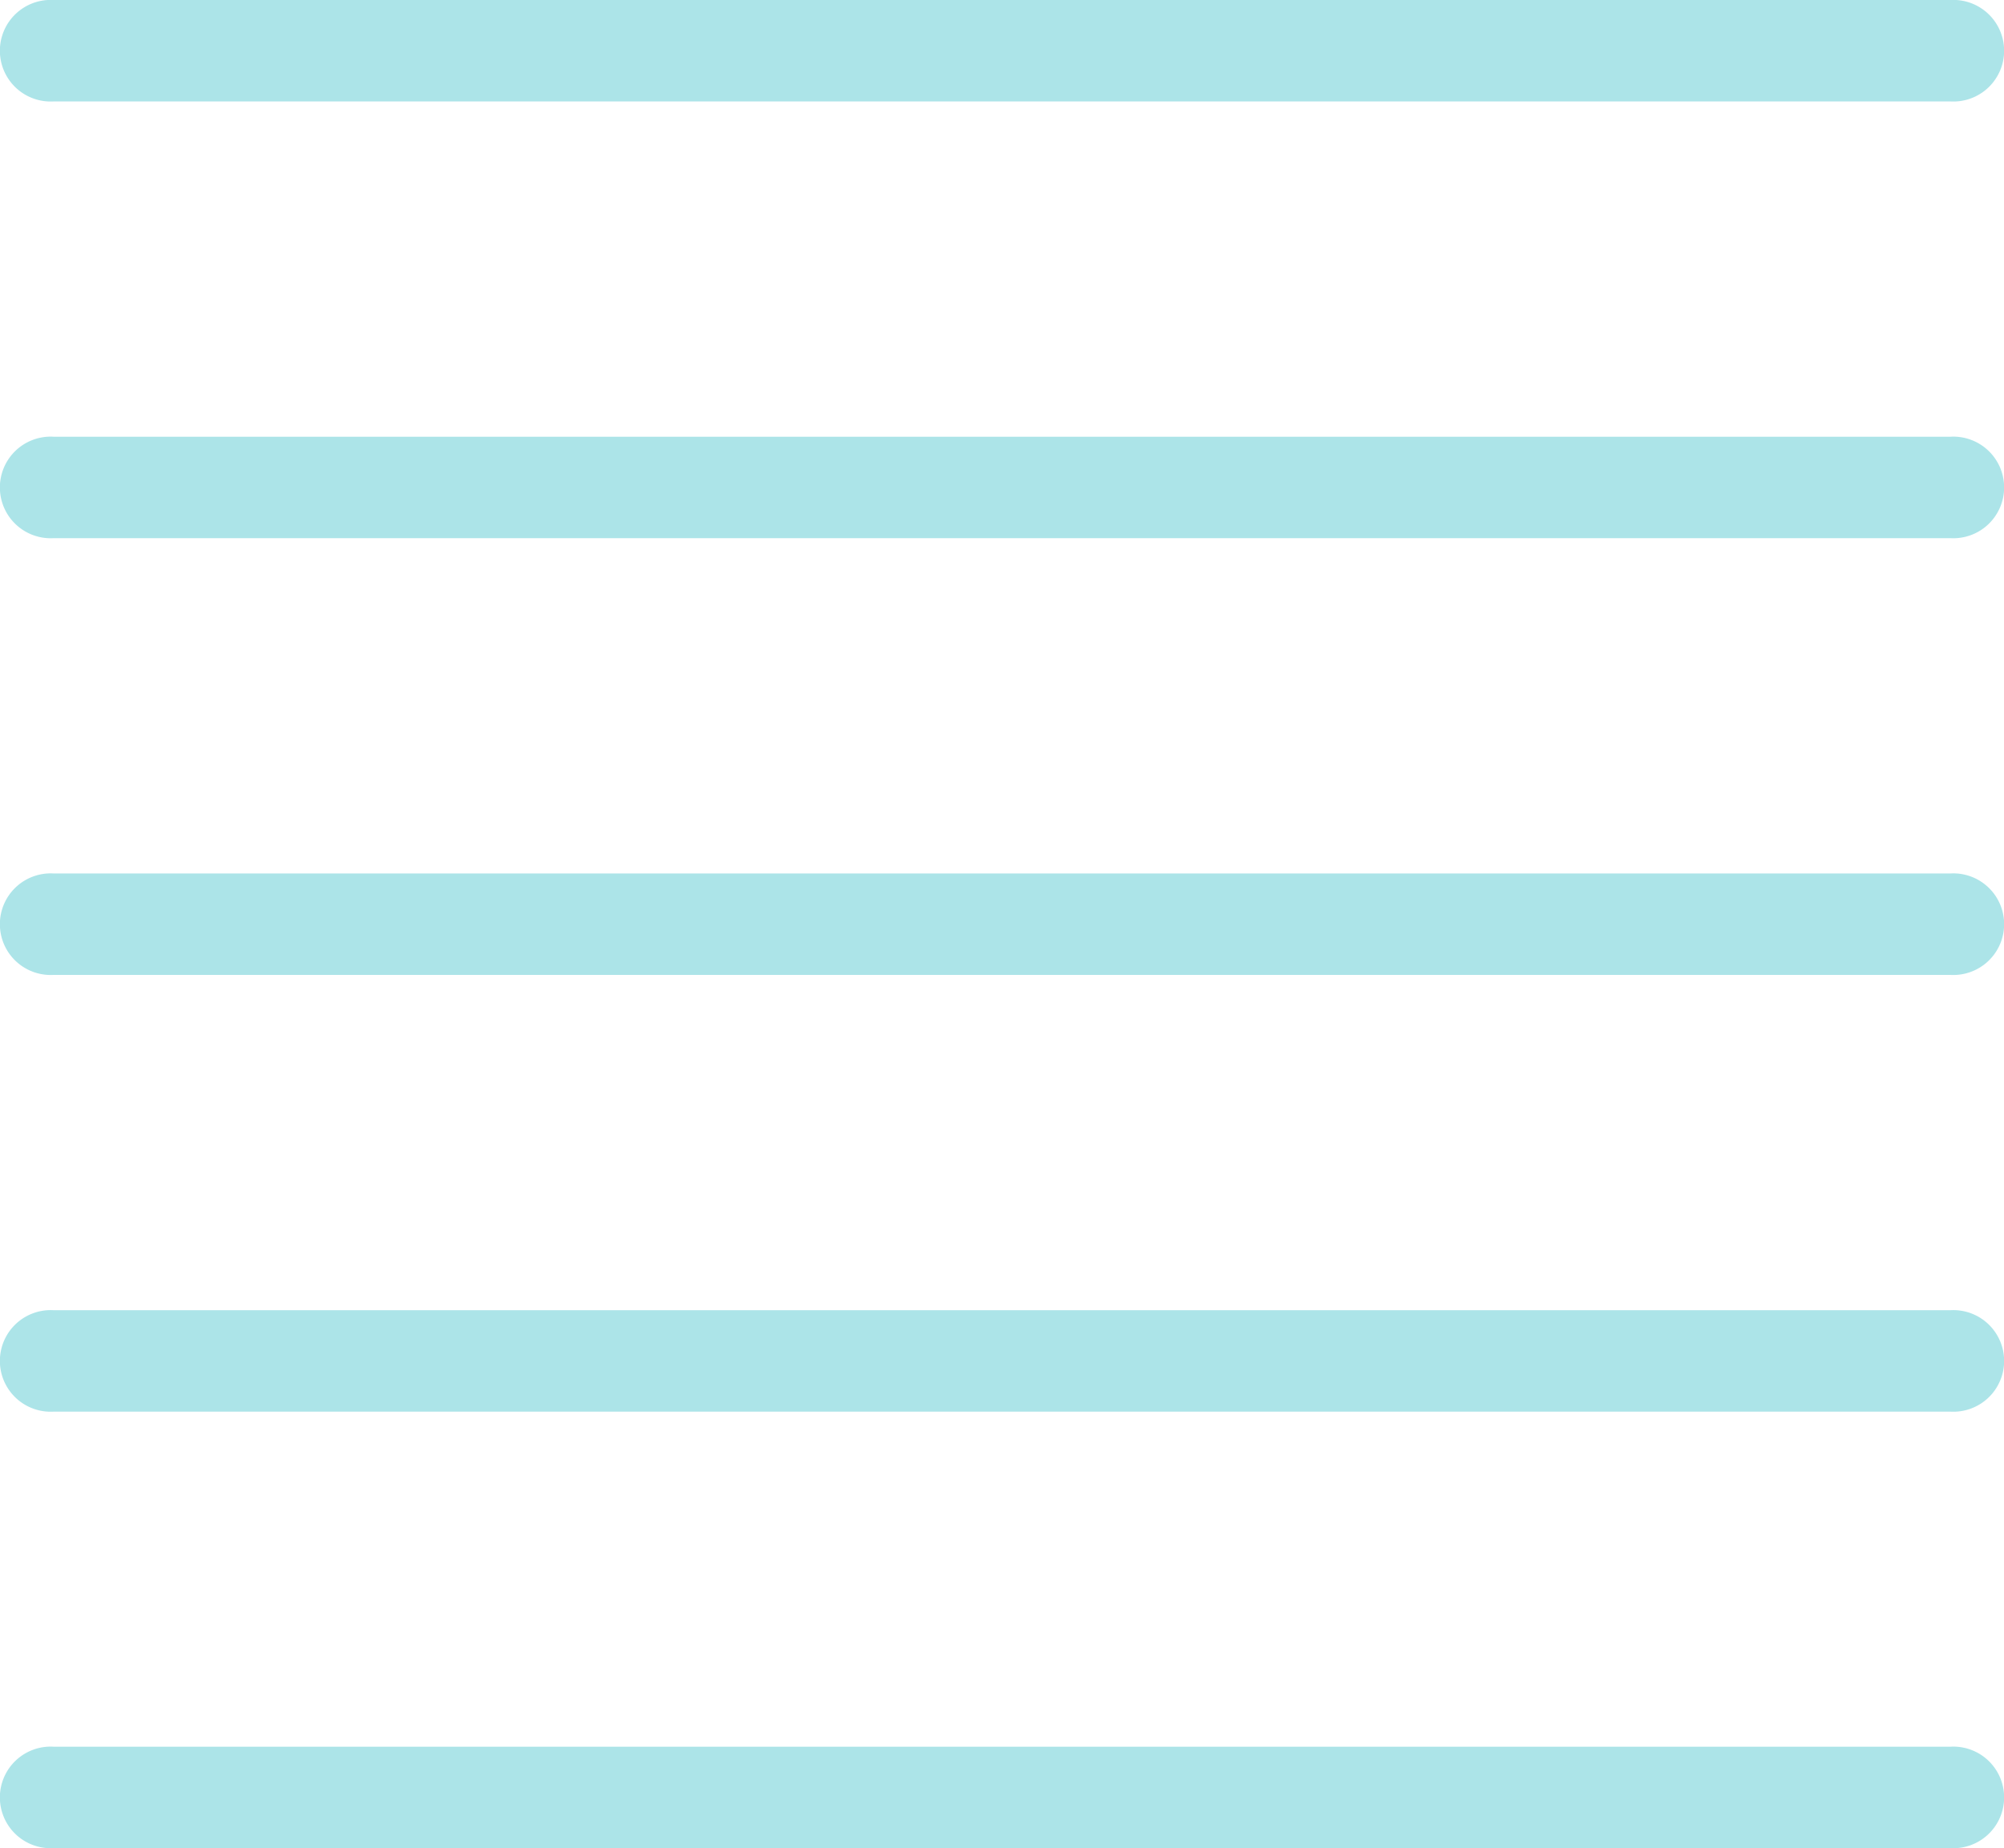 <svg xmlns="http://www.w3.org/2000/svg" width="108.882" height="100.397" viewBox="0 0 108.882 100.397">
  <g id="Grupo_60485" data-name="Grupo 60485" transform="translate(-58.548 -4754.56)" opacity="0.39">
    <g id="Grupo_60480" data-name="Grupo 60480">
      <path id="Trazado_109813" data-name="Trazado 109813" d="M164.519,4760.071H61.459a2.76,2.76,0,1,1,0-5.511h103.06a2.76,2.76,0,1,1,0,5.511Z" fill="#2ab9c4"/>
    </g>
    <g id="Grupo_60481" data-name="Grupo 60481">
      <path id="Trazado_109814" data-name="Trazado 109814" d="M164.519,4783.795H61.459a2.76,2.76,0,1,1,0-5.511h103.06a2.76,2.76,0,1,1,0,5.511Z" fill="#2ab9c4"/>
    </g>
    <g id="Grupo_60482" data-name="Grupo 60482">
      <path id="Trazado_109815" data-name="Trazado 109815" d="M164.519,4807.52H61.459a2.76,2.76,0,1,1,0-5.511h103.06a2.76,2.76,0,1,1,0,5.511Z" fill="#2ab9c4"/>
    </g>
    <g id="Grupo_60483" data-name="Grupo 60483">
      <path id="Trazado_109816" data-name="Trazado 109816" d="M164.519,4831.245H61.459a2.76,2.76,0,1,1,0-5.511h103.06a2.76,2.76,0,1,1,0,5.511Z" fill="#2ab9c4"/>
    </g>
    <g id="Grupo_60484" data-name="Grupo 60484">
      <path id="Trazado_109817" data-name="Trazado 109817" d="M164.519,4854.957H61.459a2.76,2.76,0,1,1,0-5.511h103.06a2.76,2.76,0,1,1,0,5.511Z" fill="#2ab9c4"/>
    </g>
  </g>
</svg>
